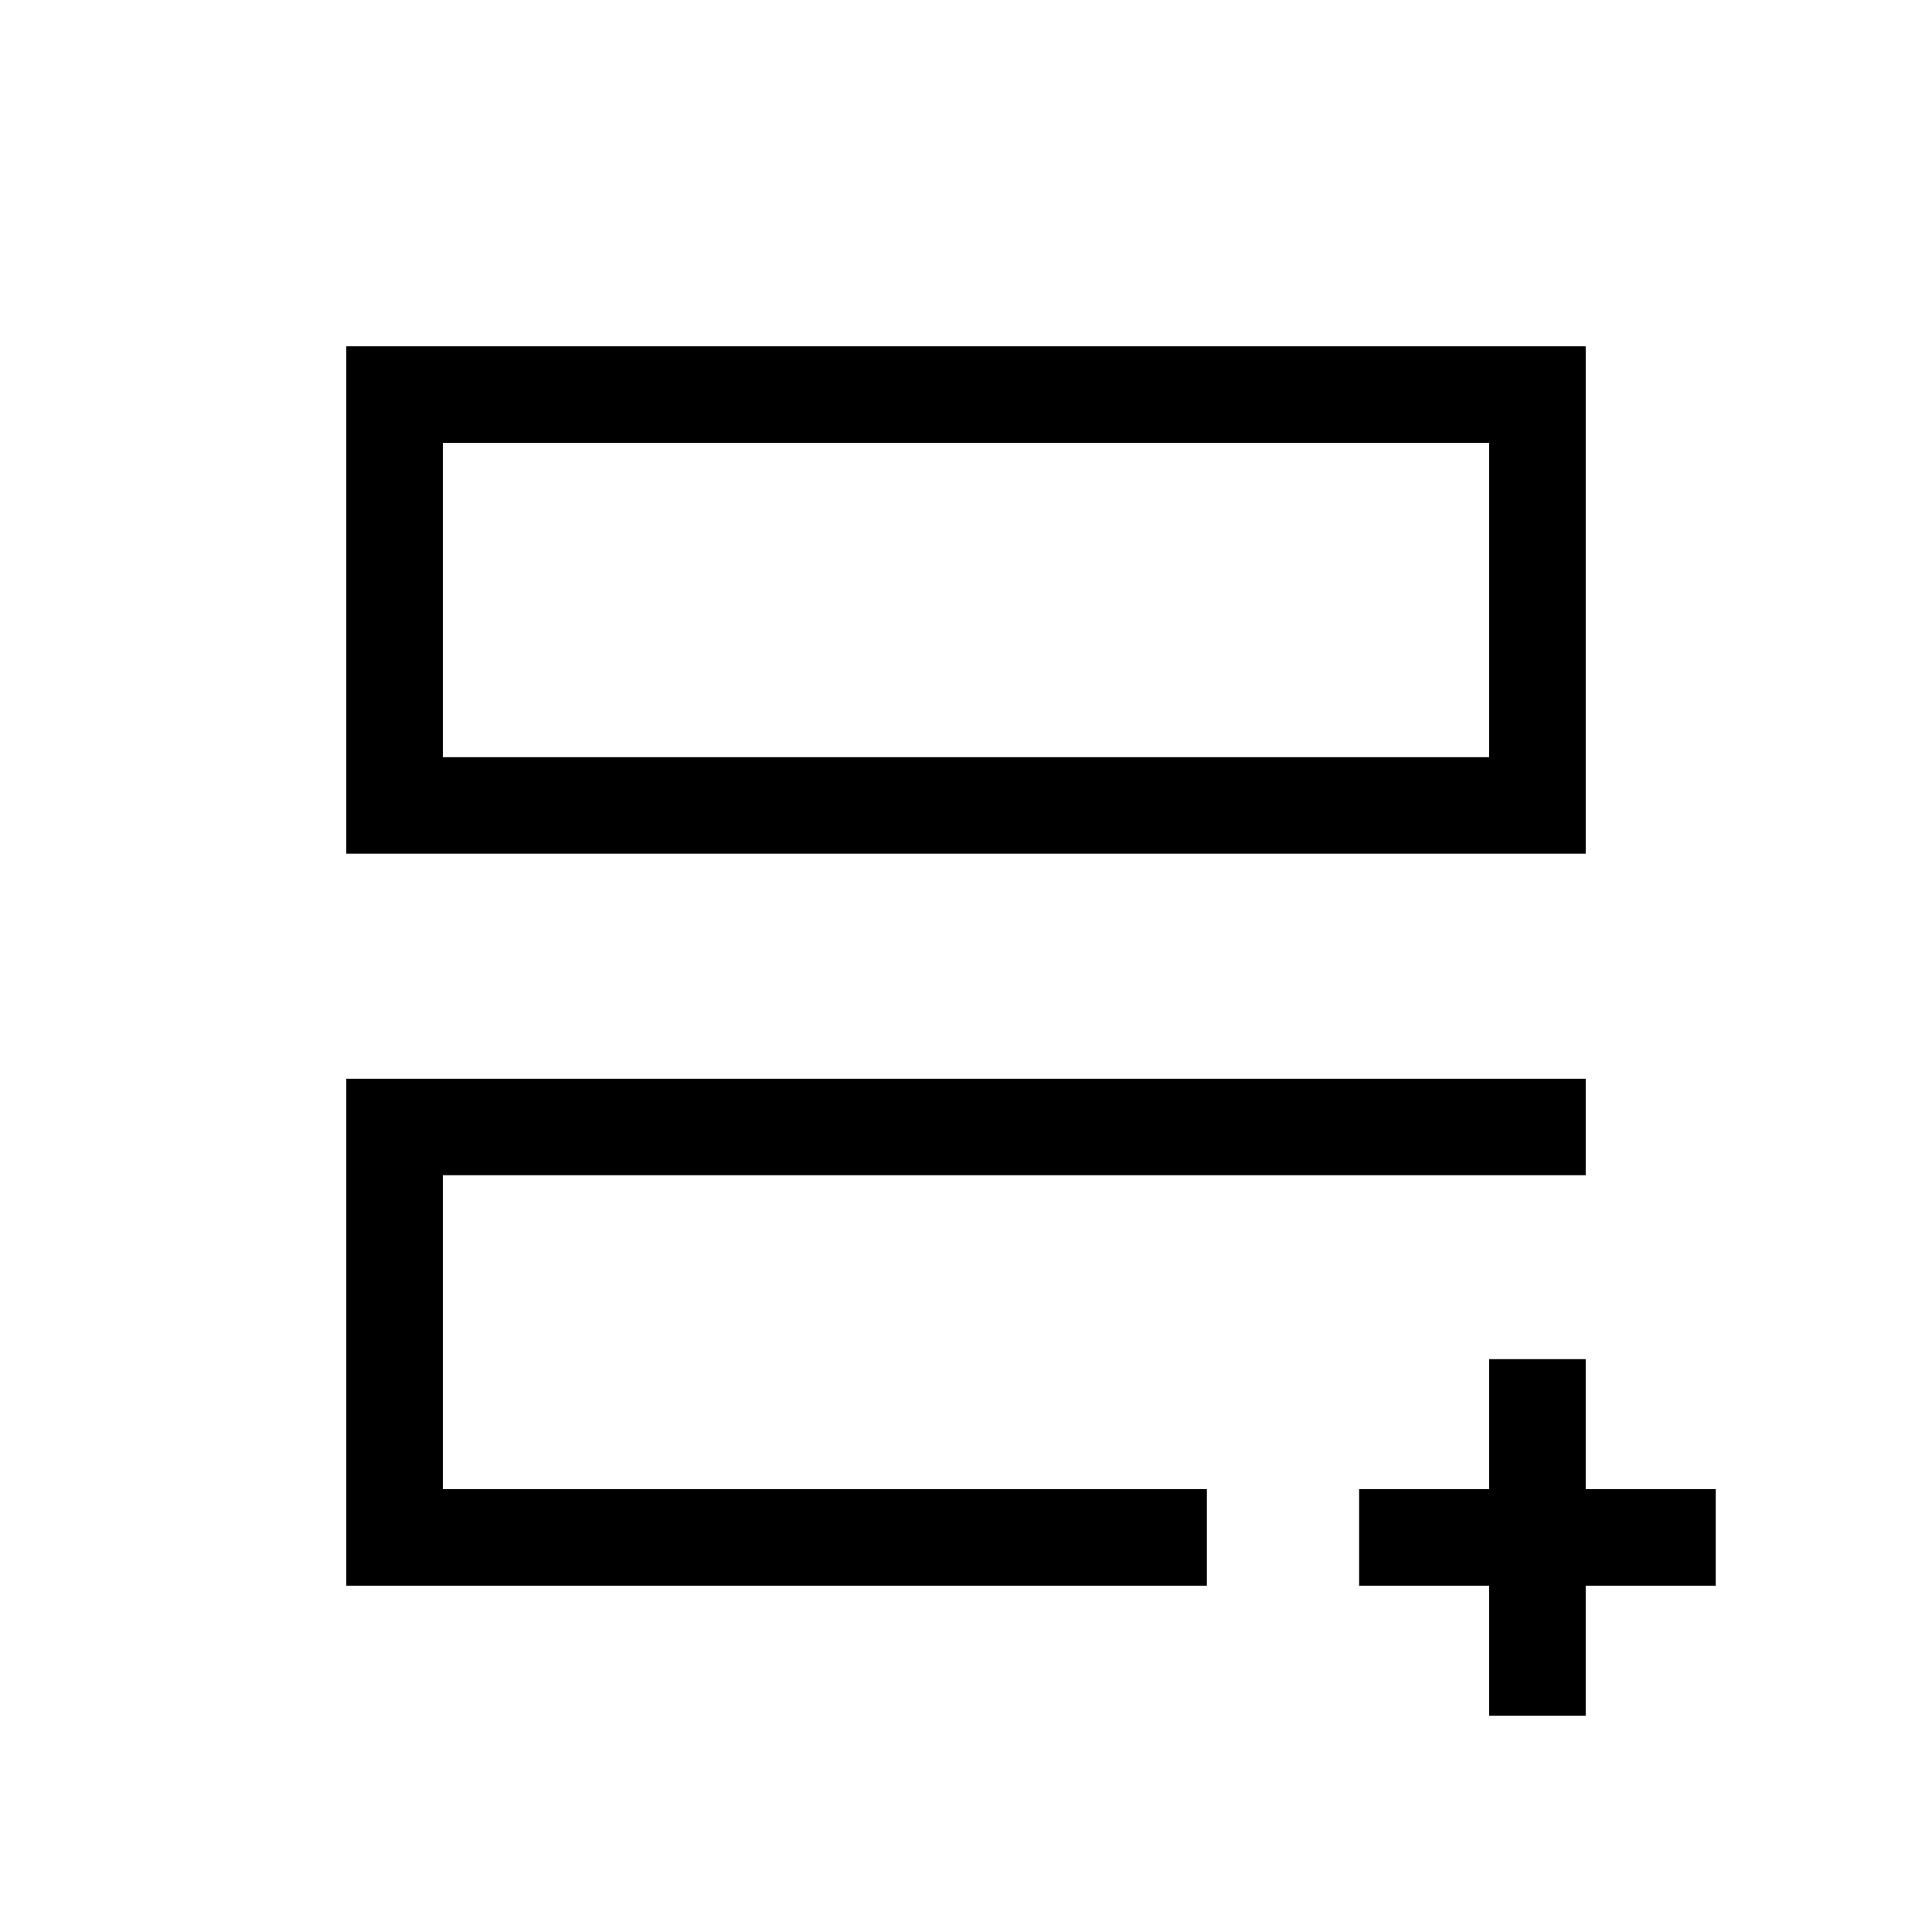 <svg xmlns="http://www.w3.org/2000/svg" height="20" viewBox="0 -960 960 960" width="20"><path d="M220.038-220.038v-156.001 18.076-2.346V-220.038Zm-47.96 47.96v-251.921h615.844v47.96H220.038v155.99h379.653V-172.078H172.078Zm0-363.73v-252.114h615.844v252.114H172.078Zm47.96-47.96h519.924v-156.194H220.038v156.194Zm0 0v-156.194 156.194Zm519.924 411.69h-64.616v-47.96h64.616v-64.616h47.96v64.616h64.615v47.96h-64.615v64.615h-47.96v-64.615Z"/></svg>